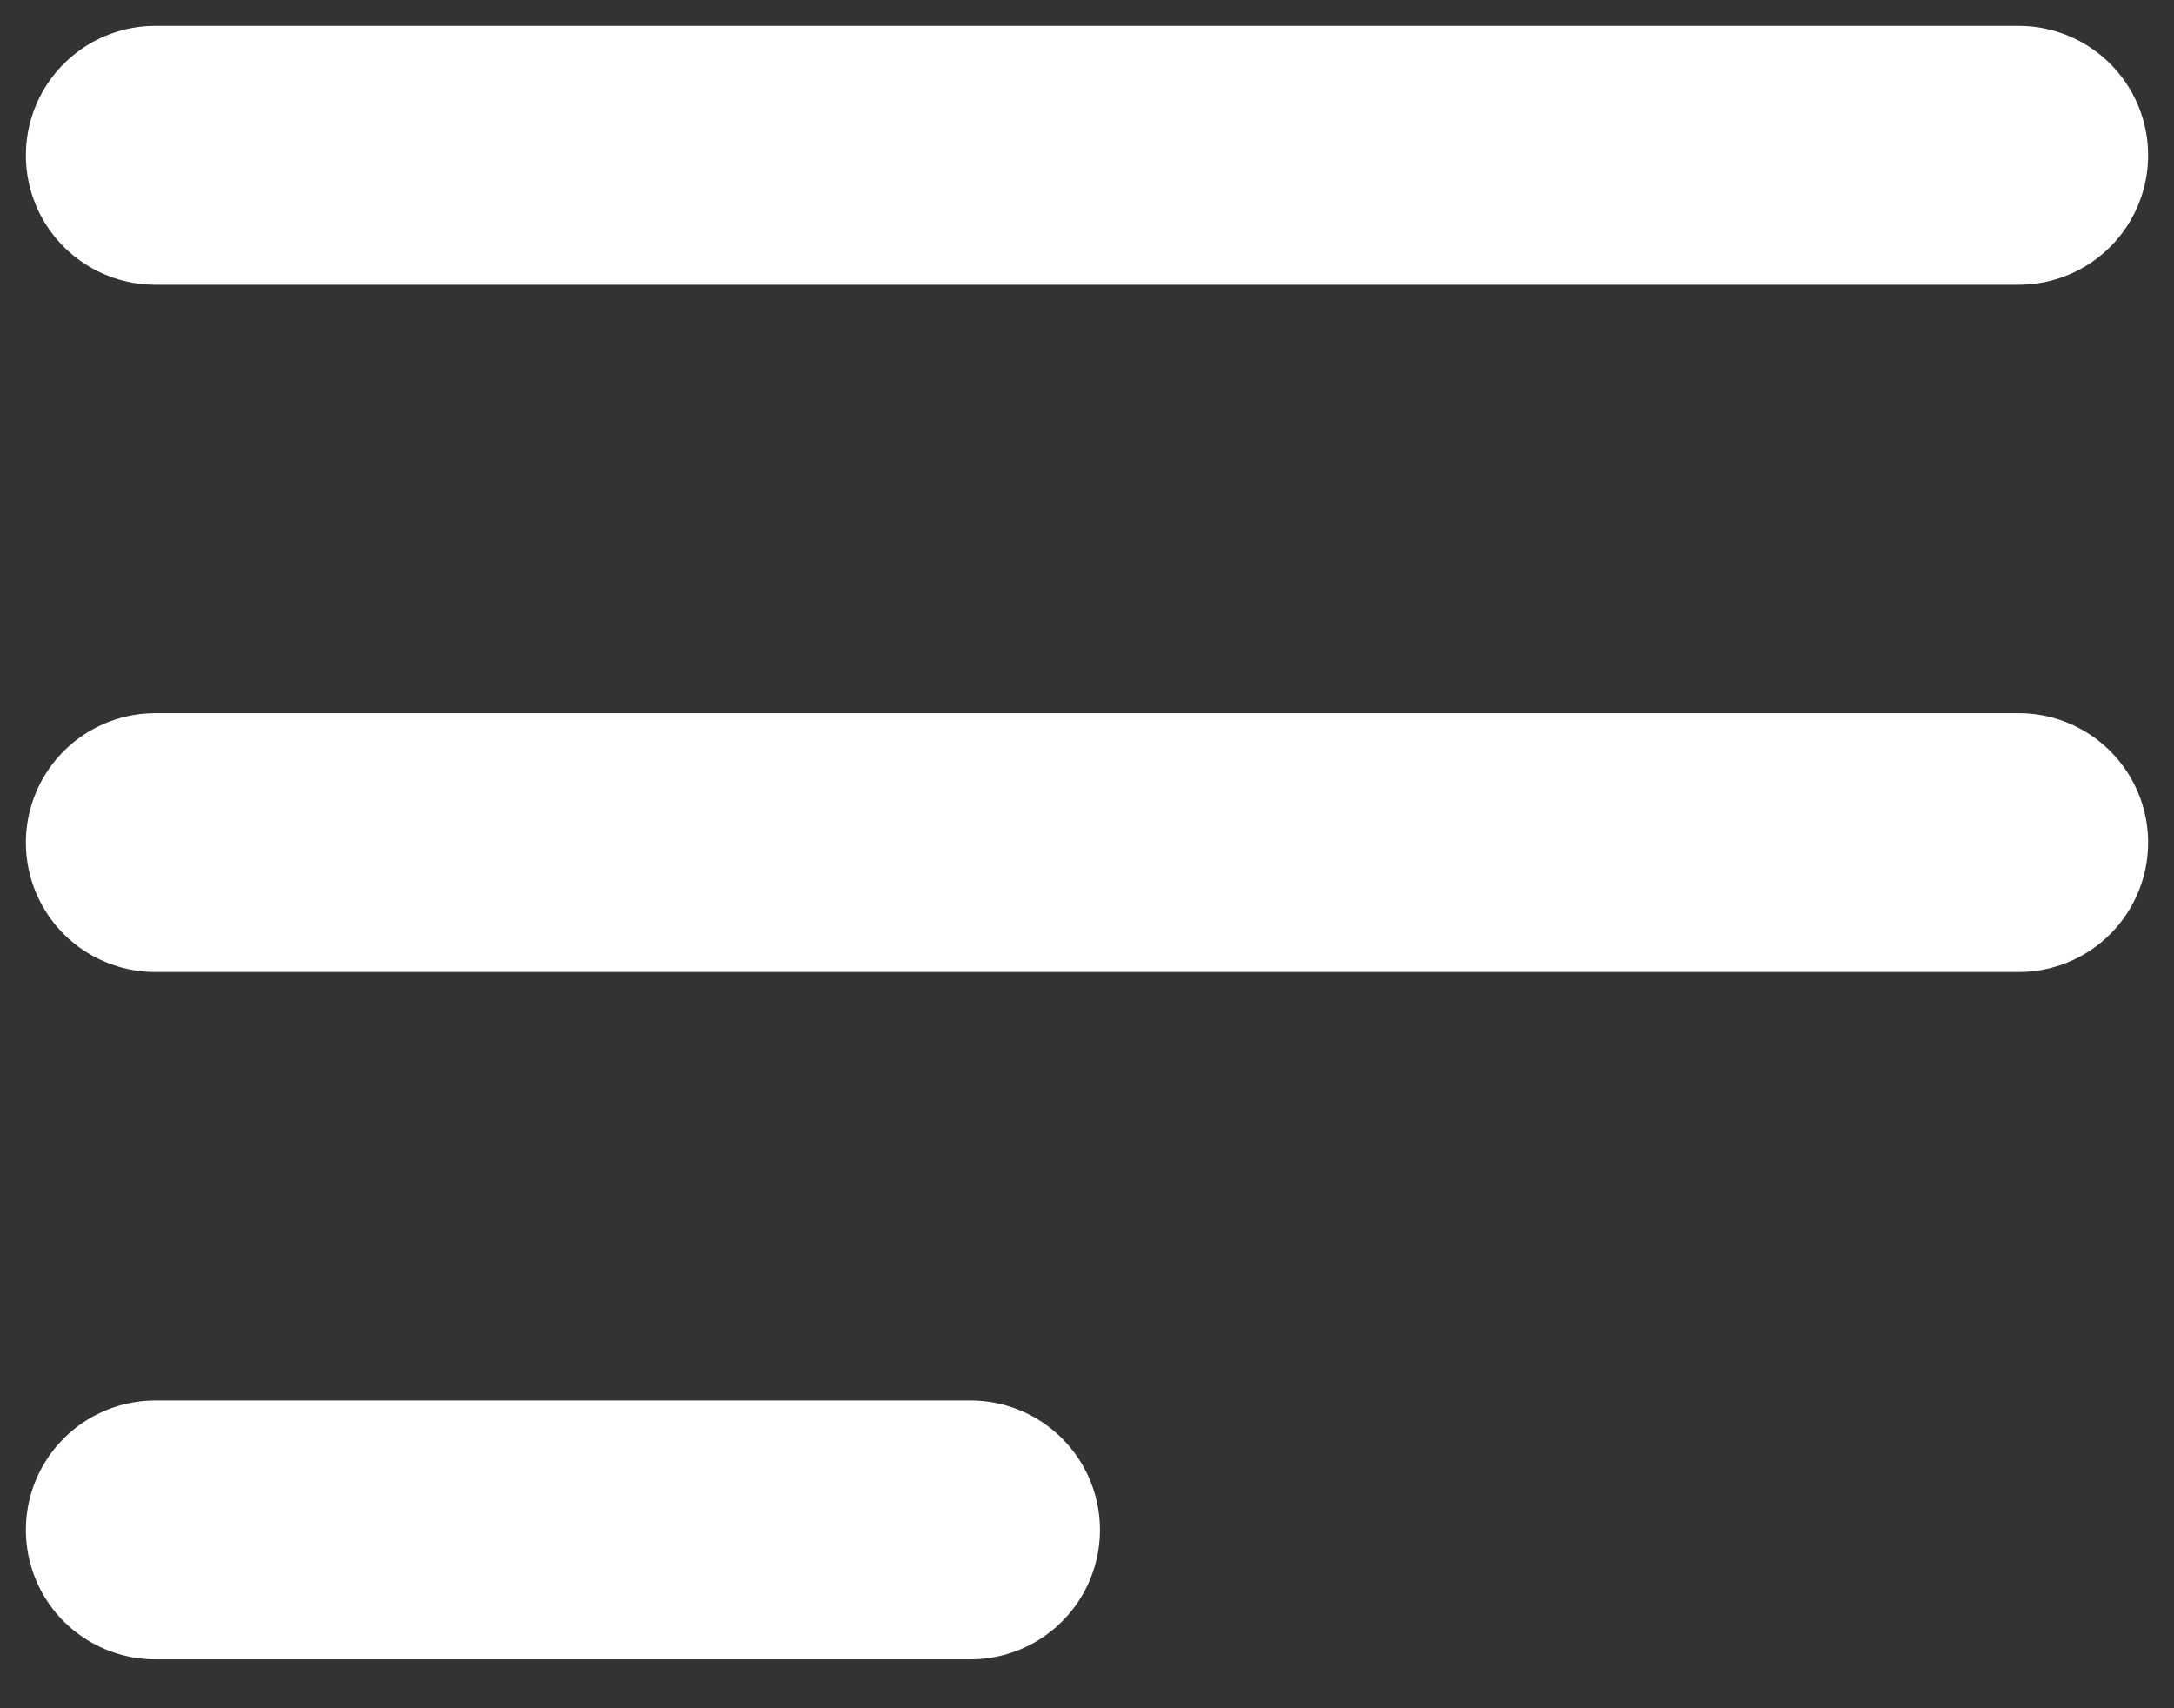 <svg width="42" height="33" viewBox="0 0 42 33" fill="none" xmlns="http://www.w3.org/2000/svg">
<rect x="0" y="0" width="42" height="33" fill="#333333" stroke="none"/>
<path d="M3 3H39M3 16.277H39M3 29.555H18.75" stroke="white" stroke-width="5" stroke-linecap="round" stroke-linejoin="round"/>
</svg>
